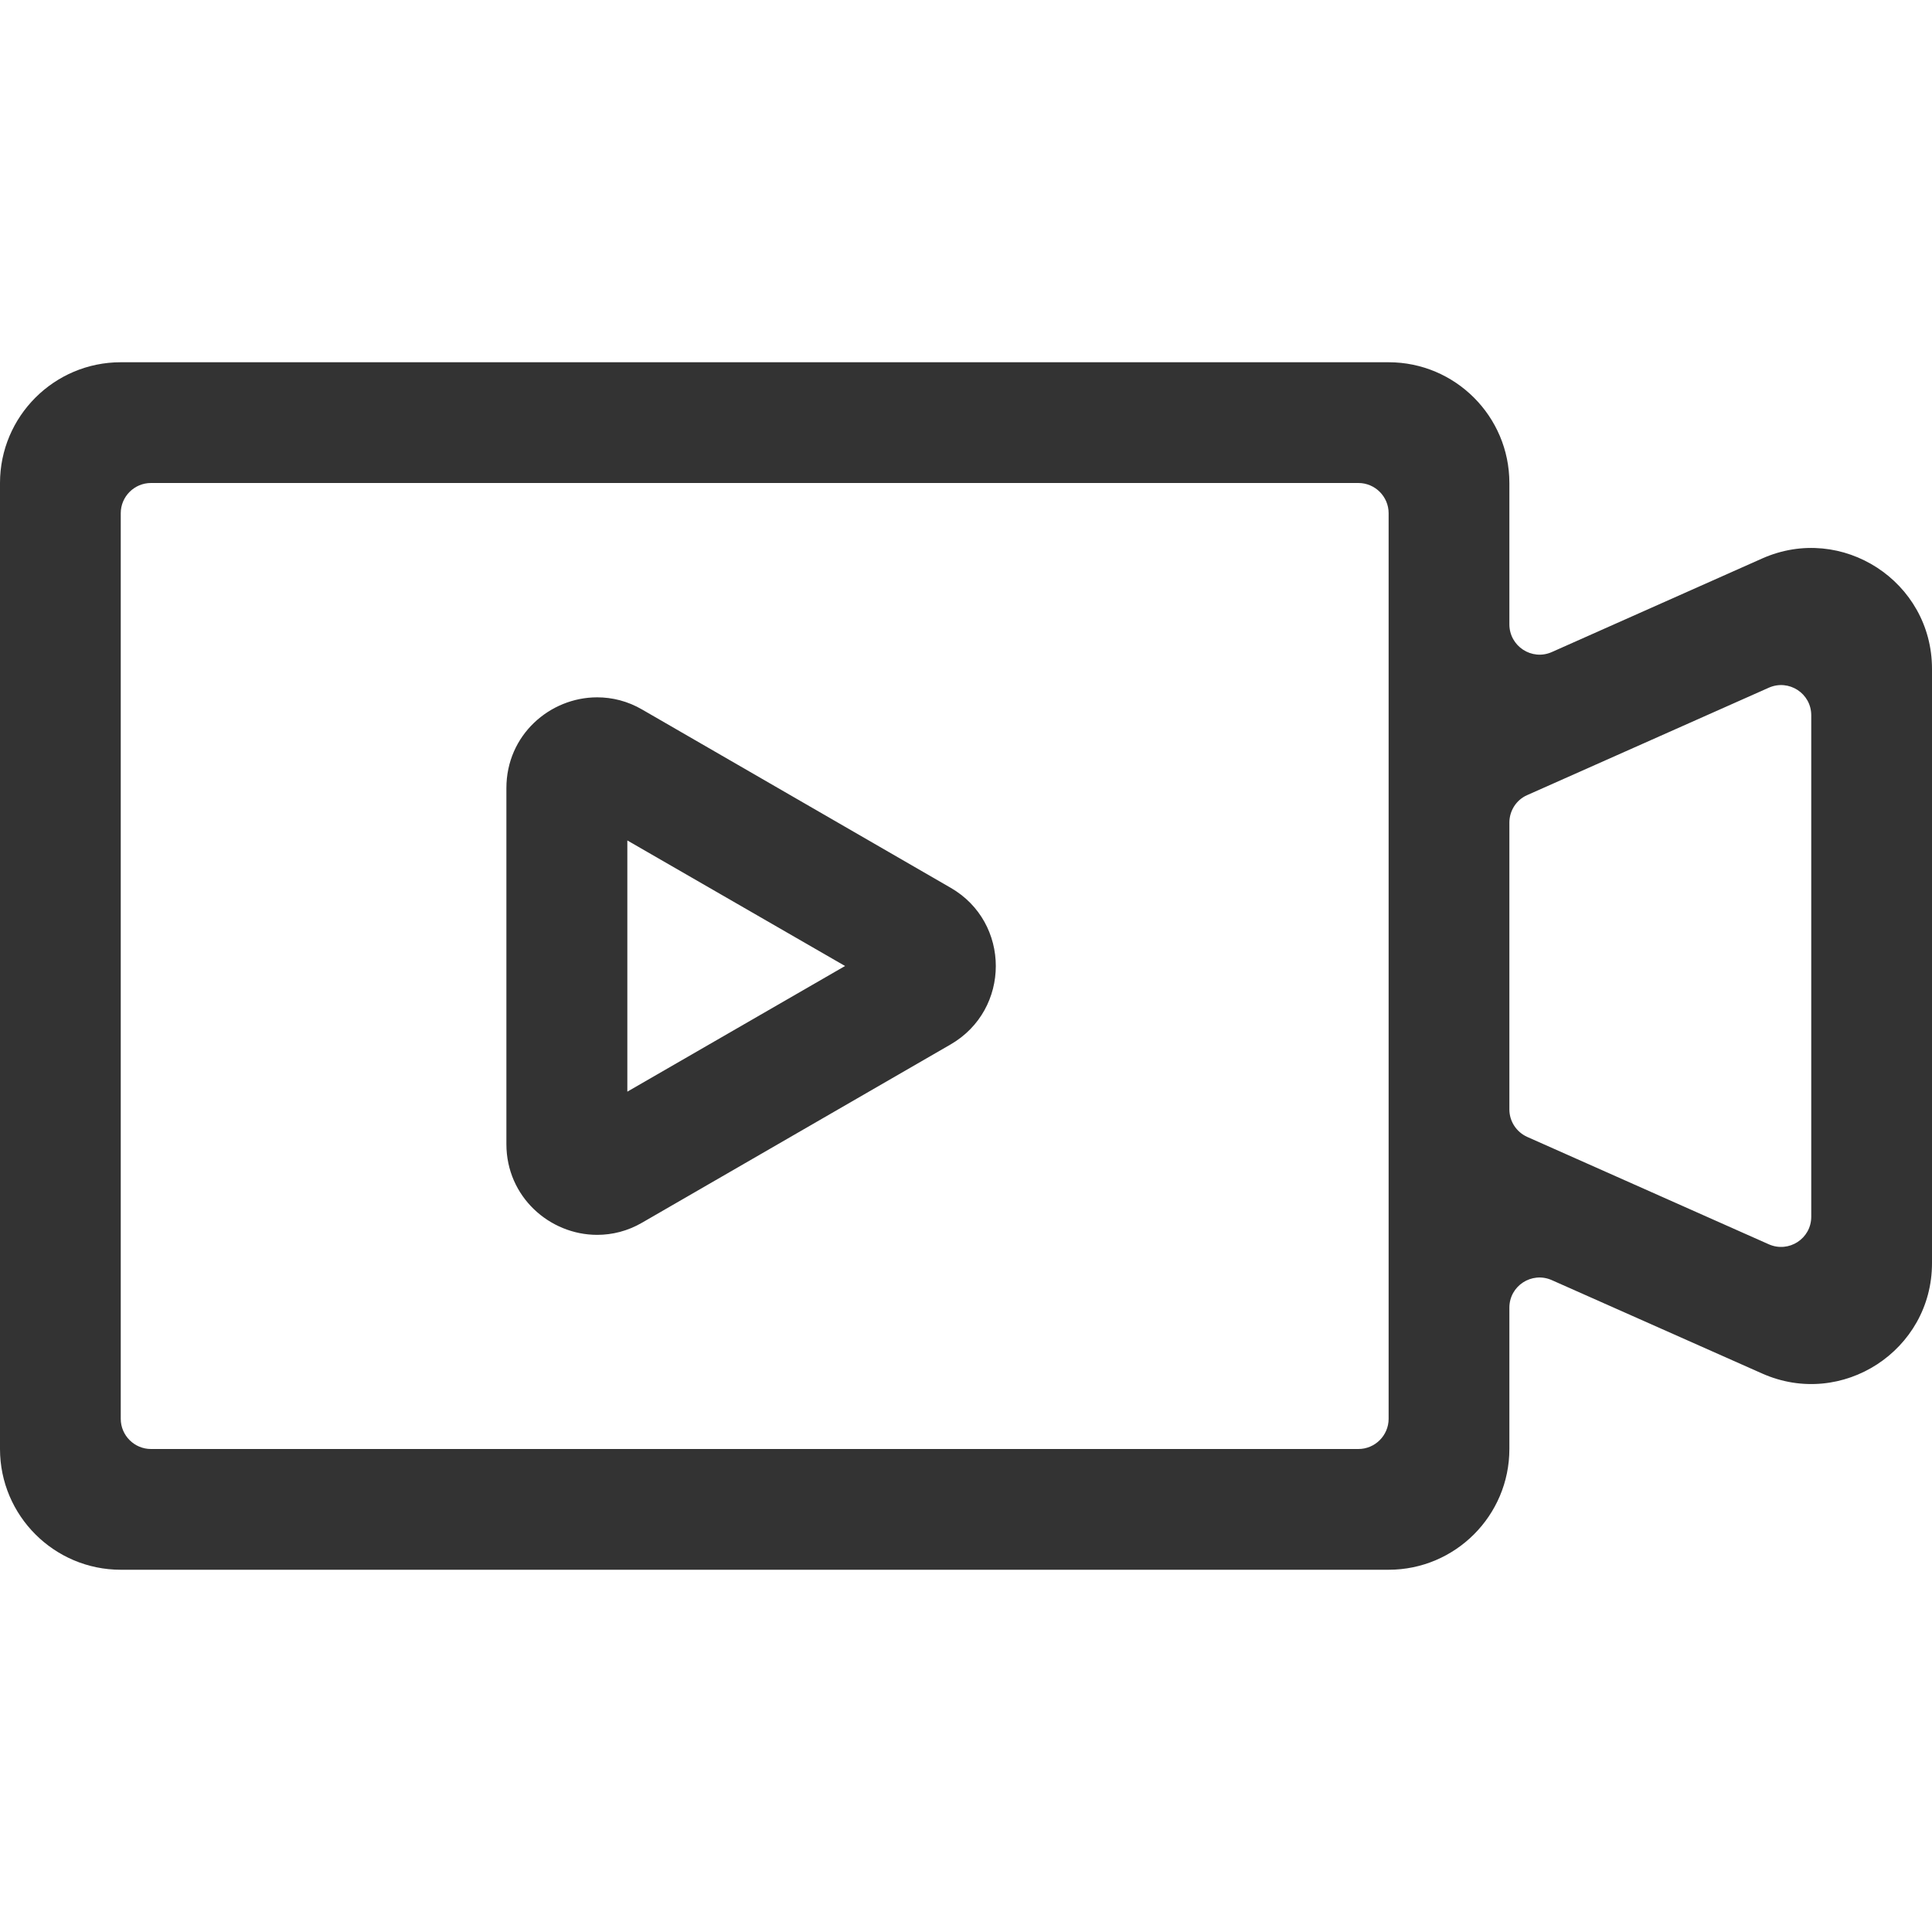 <?xml version="1.0" standalone="no"?><!DOCTYPE svg PUBLIC "-//W3C//DTD SVG 1.1//EN" "http://www.w3.org/Graphics/SVG/1.1/DTD/svg11.dtd"><svg class="icon" width="200px" height="200.00px" viewBox="0 0 1024 1024" version="1.1" xmlns="http://www.w3.org/2000/svg"><path fill="#333333" d="M800 330.9V256c0-35.3-28.7-64-64-64H64c-35.3 0-64 28.7-64 64v512c0 35.3 28.7 64 64 64h672c35.3 0 64-28.7 64-64v-74.9c0-11.6 11.9-19.3 22.5-14.6L934 728c42.3 18.8 90-12.2 90-58.5v-315c0-46.3-47.7-77.3-90-58.5l-111.5 49.6c-10.6 4.7-22.5-3.1-22.5-14.7zM720 768H80c-8.8 0-16-7.2-16-16V272c0-8.8 7.2-16 16-16h640c8.8 0 16 7.2 16 16v480c0 8.8-7.2 16-16 16z m217.5-108.5l-128-56.9c-5.8-2.6-9.5-8.3-9.5-14.6V436c0-6.3 3.7-12.1 9.5-14.6l128-56.9c10.6-4.7 22.5 3 22.5 14.6v265.8c0 11.6-11.9 19.3-22.5 14.6zM332.4 445.4L447.9 512l-115.4 66.6V445.4m-16-75.8c-25.1 0-48.1 20-48.1 48.1v188.7c0 28 23 48.1 48.1 48.1 8 0 16.2-2 23.9-6.5l163.4-94.4c32-18.5 32-64.7 0-83.1l-163.4-94.4c-7.7-4.5-15.9-6.5-23.9-6.5z" /></svg>